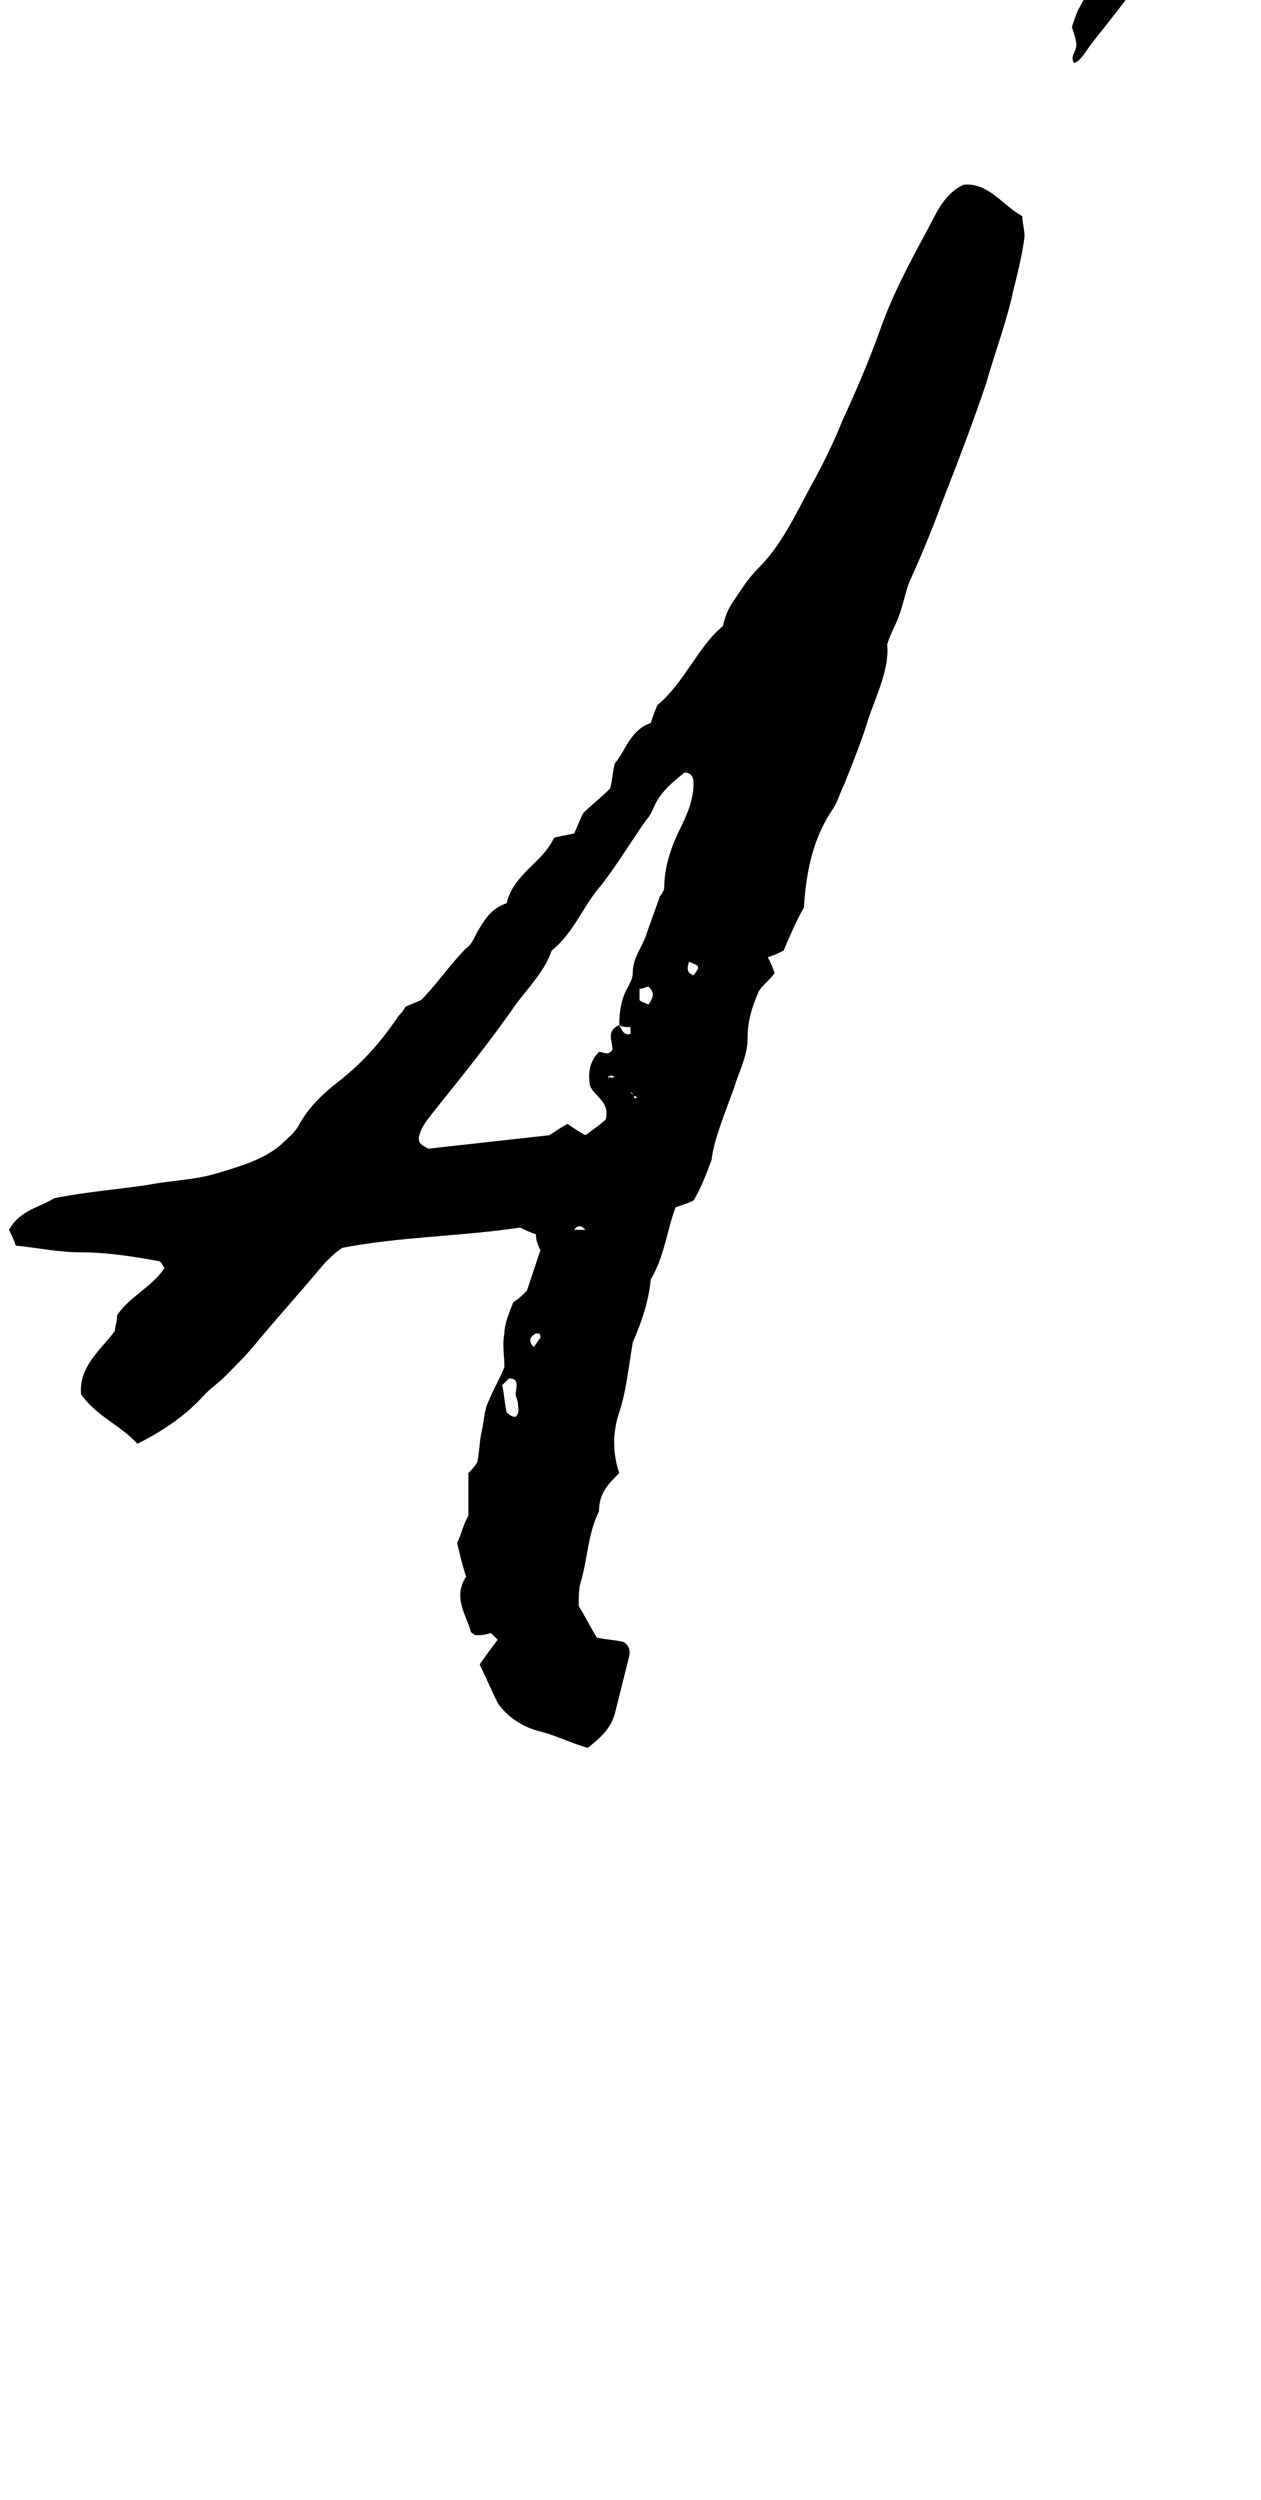 <?xml version="1.0" encoding="utf-8"?>
<!-- Generator: Adobe Illustrator 18.0.0, SVG Export Plug-In . SVG Version: 6.00 Build 0)  -->
<!DOCTYPE svg PUBLIC "-//W3C//DTD SVG 1.1//EN" "http://www.w3.org/Graphics/SVG/1.1/DTD/svg11.dtd">
<svg version="1.1" id="glyph_a" xmlns="http://www.w3.org/2000/svg" xmlns:xlink="http://www.w3.org/1999/xlink" x="0px" y="0px"
	 viewBox="0 0 56 111" enable-background="new 0 0 56 111" xml:space="preserve">
<path d="M20.7,70c-0.2-0.6-0.3-1.1-0.4-1.5c0.2-0.4,0.3-0.9,0.5-1.2c0-0.7,0-1.3,0-1.9c0.1-0.1,0.3-0.3,0.4-0.5
	c0.1-0.5,0.1-1,0.2-1.4c0.1-0.4,0.1-0.9,0.3-1.3c0.2-0.5,0.5-1,0.7-1.5c0-0.5-0.1-1,0-1.5c0-0.4,0.2-0.9,0.4-1.4
	c0.2-0.1,0.4-0.3,0.6-0.5c0.2-0.6,0.4-1.2,0.6-1.8c-0.1-0.2-0.2-0.4-0.2-0.7c-0.3-0.1-0.5-0.2-0.7-0.3c-2.7,0.4-5.3,0.4-7.9,0.9
	c-0.3,0.2-0.5,0.4-0.8,0.7c-1,1.2-2,2.3-3,3.5c-0.4,0.5-0.9,1-1.4,1.5c-0.3,0.3-0.6,0.5-0.9,0.8c-0.8,0.9-1.8,1.6-3,2.2
	c-0.7-0.8-1.8-1.2-2.5-2.2c-0.1-1.2,0.8-1.9,1.5-2.8c0-0.2,0.1-0.4,0.1-0.7c0.5-0.8,1.6-1.3,2.1-2.1C7.2,56.1,7.1,56,7.1,56
	c-1.1-0.2-2.3-0.4-3.5-0.4c-1,0-1.9-0.2-2.9-0.3c-0.1-0.3-0.2-0.5-0.3-0.7c0.5-0.9,1.4-1,2-1.4c1.5-0.3,2.9-0.4,4.2-0.6
	c1-0.2,2-0.2,3-0.5c1-0.3,2.1-0.6,2.9-1.3c0.3-0.3,0.6-0.5,0.8-0.9c0.4-0.7,0.9-1.2,1.5-1.7c1.2-0.9,2.1-1.9,2.9-3.1
	c0.1-0.1,0.2-0.2,0.3-0.4c0.2-0.1,0.5-0.2,0.7-0.3c0.7-0.7,1.3-1.6,2-2.3c0.3-0.2,0.4-0.6,0.6-0.9c0.3-0.5,0.6-0.9,1.2-1.1
	c0.3-1.3,1.6-1.8,2.1-2.9c0.3-0.1,0.5-0.1,0.9-0.2c0.1-0.2,0.2-0.5,0.4-0.9c0.3-0.3,0.8-0.7,1.2-1.1c0.1-0.4,0.1-0.7,0.2-1.1
	c0.5-0.6,0.7-1.5,1.6-1.8c0.1-0.3,0.2-0.6,0.3-0.8c1.2-1,1.8-2.6,2.9-3.5c0.1-0.4,0.2-0.7,0.4-1c0.4-0.6,0.7-1.1,1.2-1.6
	c1-1,1.6-2.3,2.3-3.6c0.5-0.9,1-1.9,1.4-2.9c0.6-1.3,1.2-2.7,1.7-4.1c0.6-1.7,1.5-3.3,2.3-4.8c0.3-0.6,0.7-1.3,1.4-1.6
	c1.1-0.1,1.7,0.9,2.6,1.4c0,0.3,0.1,0.6,0.1,0.9c-0.1,0.8-0.3,1.6-0.5,2.4c-0.3,1.4-0.8,2.7-1.2,4.1c-0.6,1.8-1.3,3.6-2,5.4
	c-0.4,1.1-0.9,2.3-1.4,3.4c-0.2,0.5-0.3,1.1-0.5,1.6c-0.1,0.3-0.3,0.6-0.5,1.2c0.1,1-0.4,2.1-0.8,3.2c-0.3,1-0.7,2-1.1,3
	c-0.2,0.4-0.3,0.8-0.5,1.1c-0.9,1.3-1.2,2.8-1.3,4.4c-0.3,0.5-0.6,1.2-0.9,1.9c-0.2,0.1-0.4,0.2-0.7,0.3c0.1,0.2,0.2,0.4,0.3,0.7
	c-0.2,0.3-0.5,0.5-0.7,0.8c-0.3,0.7-0.5,1.3-0.5,2.1c0,0.8-0.4,1.5-0.6,2.2c-0.4,1.1-0.9,2.3-1,3.2c-0.3,0.8-0.5,1.3-0.8,1.8
	c-0.2,0.1-0.5,0.2-0.8,0.3c-0.4,1.1-0.5,2.2-1.1,3.2c-0.1,1.1-0.5,2.1-0.8,2.8c-0.2,1.2-0.3,2.2-0.6,3.1c-0.3,0.9-0.3,1.8,0,2.7
	c-0.5,0.5-0.9,0.9-0.9,1.7c-0.5,1-0.5,2.1-0.8,3.1c-0.1,0.3-0.1,0.7-0.1,1.1c0.3,0.5,0.5,0.9,0.8,1.4c0.4,0.1,0.8,0.1,1.2,0.2
	c0.3,0.2,0.3,0.5,0.2,0.8c-0.2,0.8-0.4,1.6-0.6,2.4c-0.2,0.7-0.7,1.1-1.2,1.5c-0.7-0.2-1.3-0.5-2-0.7c-0.9-0.2-1.6-0.7-2-1.3
	c-0.3-0.6-0.5-1.1-0.8-1.7c0.2-0.3,0.5-0.7,0.8-1.1c-0.1-0.1-0.2-0.2-0.3-0.3c-0.3,0.1-0.5,0.1-0.7,0.1c-0.1-0.1-0.2-0.1-0.2-0.2
	C20.7,71.7,20.1,70.9,20.7,70z M28.1,48.6c0-0.1-0.1-0.1-0.1-0.1C28,48.5,28,48.5,28.1,48.6c0.1,0,0,0.3,0.2,0.1
	C28.2,48.7,28.1,48.6,28.1,48.6z M27.5,45.5c0.1,0.2,0.2,0.5,0.5,0.4c0-0.1,0-0.2,0-0.3C27.8,45.6,27.6,45.6,27.5,45.5
	c0-0.6,0.1-1.2,0.4-1.7c0.1-0.2,0.2-0.4,0.2-0.6c0-0.7,0.4-1.1,0.6-1.7c0.2-0.6,0.4-1.1,0.6-1.7c0.1-0.1,0.2-0.3,0.2-0.4
	c0-0.9,0.3-1.8,0.7-2.6c0.3-0.6,0.6-1.3,0.6-2c0-0.3-0.1-0.5-0.4-0.5c-0.5,0.4-1,0.8-1.3,1.4c-0.1,0.2-0.2,0.5-0.4,0.7
	c-0.7,1-1.3,2-2,2.9c-0.8,0.9-1.2,2.1-2.2,2.9c-0.3,0.9-1,1.6-1.6,2.4c-1.1,1.6-2.4,3.2-3.6,4.7c-0.3,0.4-0.6,0.7-0.7,1.2
	c0,0.1,0,0.2,0.1,0.3c0.1,0.1,0.2,0.1,0.3,0.2c1.8-0.2,3.6-0.4,5.4-0.6c0.3-0.2,0.6-0.4,0.8-0.5c0.3,0.2,0.6,0.4,0.8,0.5
	c0.4-0.3,0.7-0.5,0.9-0.7c0.2-0.8-0.5-1-0.7-1.5c-0.1-0.6,0-1.1,0.4-1.5c0.2,0,0.4,0.2,0.6-0.1C27.2,46.2,26.9,45.8,27.5,45.5z
	 M22.9,62.9c0.2-0.2,0.1-0.4,0.1-0.6c0-0.1-0.1-0.3-0.1-0.4c0-0.2,0.1-0.4,0-0.6c-0.1-0.1-0.2-0.1-0.3-0.1c-0.1,0.1-0.2,0.2-0.3,0.3
	c0.1,0.4,0.1,0.8,0.2,1.2C22.7,62.9,22.8,62.9,22.9,62.9z M28.4,44.4c0.1,0.1,0.2,0.1,0.4,0.2c0.2-0.3,0.3-0.5,0-0.8
	c-0.1,0-0.2,0.1-0.4,0.1C28.4,44.1,28.4,44.2,28.4,44.4z M30.8,43.3c0.3-0.4,0.3-0.4-0.2-0.6C30.5,43,30.5,43.2,30.8,43.3z
	 M23.7,59.8c0.1-0.1,0.2-0.3,0.3-0.4c0-0.1,0-0.2-0.1-0.2c0,0-0.1,0-0.1,0C23.6,59.3,23.4,59.5,23.7,59.8z M25.5,54.6
	c0.2,0,0.4,0,0.5,0C25.9,54.5,25.7,54.3,25.5,54.6z M27,47.8C27,47.9,27.1,47.9,27,47.8c0.2,0.1,0.3,0,0.3,0
	C27.2,47.8,27.2,47.7,27,47.8C27.1,47.7,27,47.8,27,47.8z M46.4-7.3c0.4-0.9,1-1.6,1.2-2.6c-0.4-0.8-1.2-1-1.8-1.3
	c-0.7-0.4-1.4-0.9-2.3-0.8c-0.5,0.4-0.4,0.9-0.6,1.4c-1,0.8-1.5,1.9-1.9,3c-0.4,0.9-0.7,1.9-1.4,2.6c-0.2,0.3-0.4,0.6-0.6,0.9
	c0.3,1.1,1.1,1.6,1.8,2.3c0.3,0,0.6-0.1,0.8-0.1C43.7-3.3,45-5.3,46.4-7.3z M48.5,1.9c1.6-2,3.2-4.1,4.6-6.3
	c0.7-1.1,1.3-2.1,1.8-3.3c0.3-0.6,0.5-1.2,0.8-1.8c0-0.1,0-0.2,0-0.3c-0.1,0-0.2-0.1-0.3-0.2c-0.2,0.1-0.3,0.2-0.4,0.3
	c-0.7,0.9-1.6,1.8-2.1,2.8c-0.2,0.3-0.4,0.6-0.7,0.9c-0.5,0.6-0.9,1.2-1.3,1.8c-0.1,0.2-0.3,0.4-0.4,0.6c-0.3,0.4-0.7,0.9-1,1.3
	c-0.6,0.9-1.1,1.8-1.6,2.7c-0.1,0.2-0.2,0.5-0.3,0.8c0.1,0.3,0.2,0.6,0.2,0.8c0,0.3-0.3,0.5-0.1,0.8C48,2.7,48.2,2.3,48.5,1.9z"/>
</svg>
